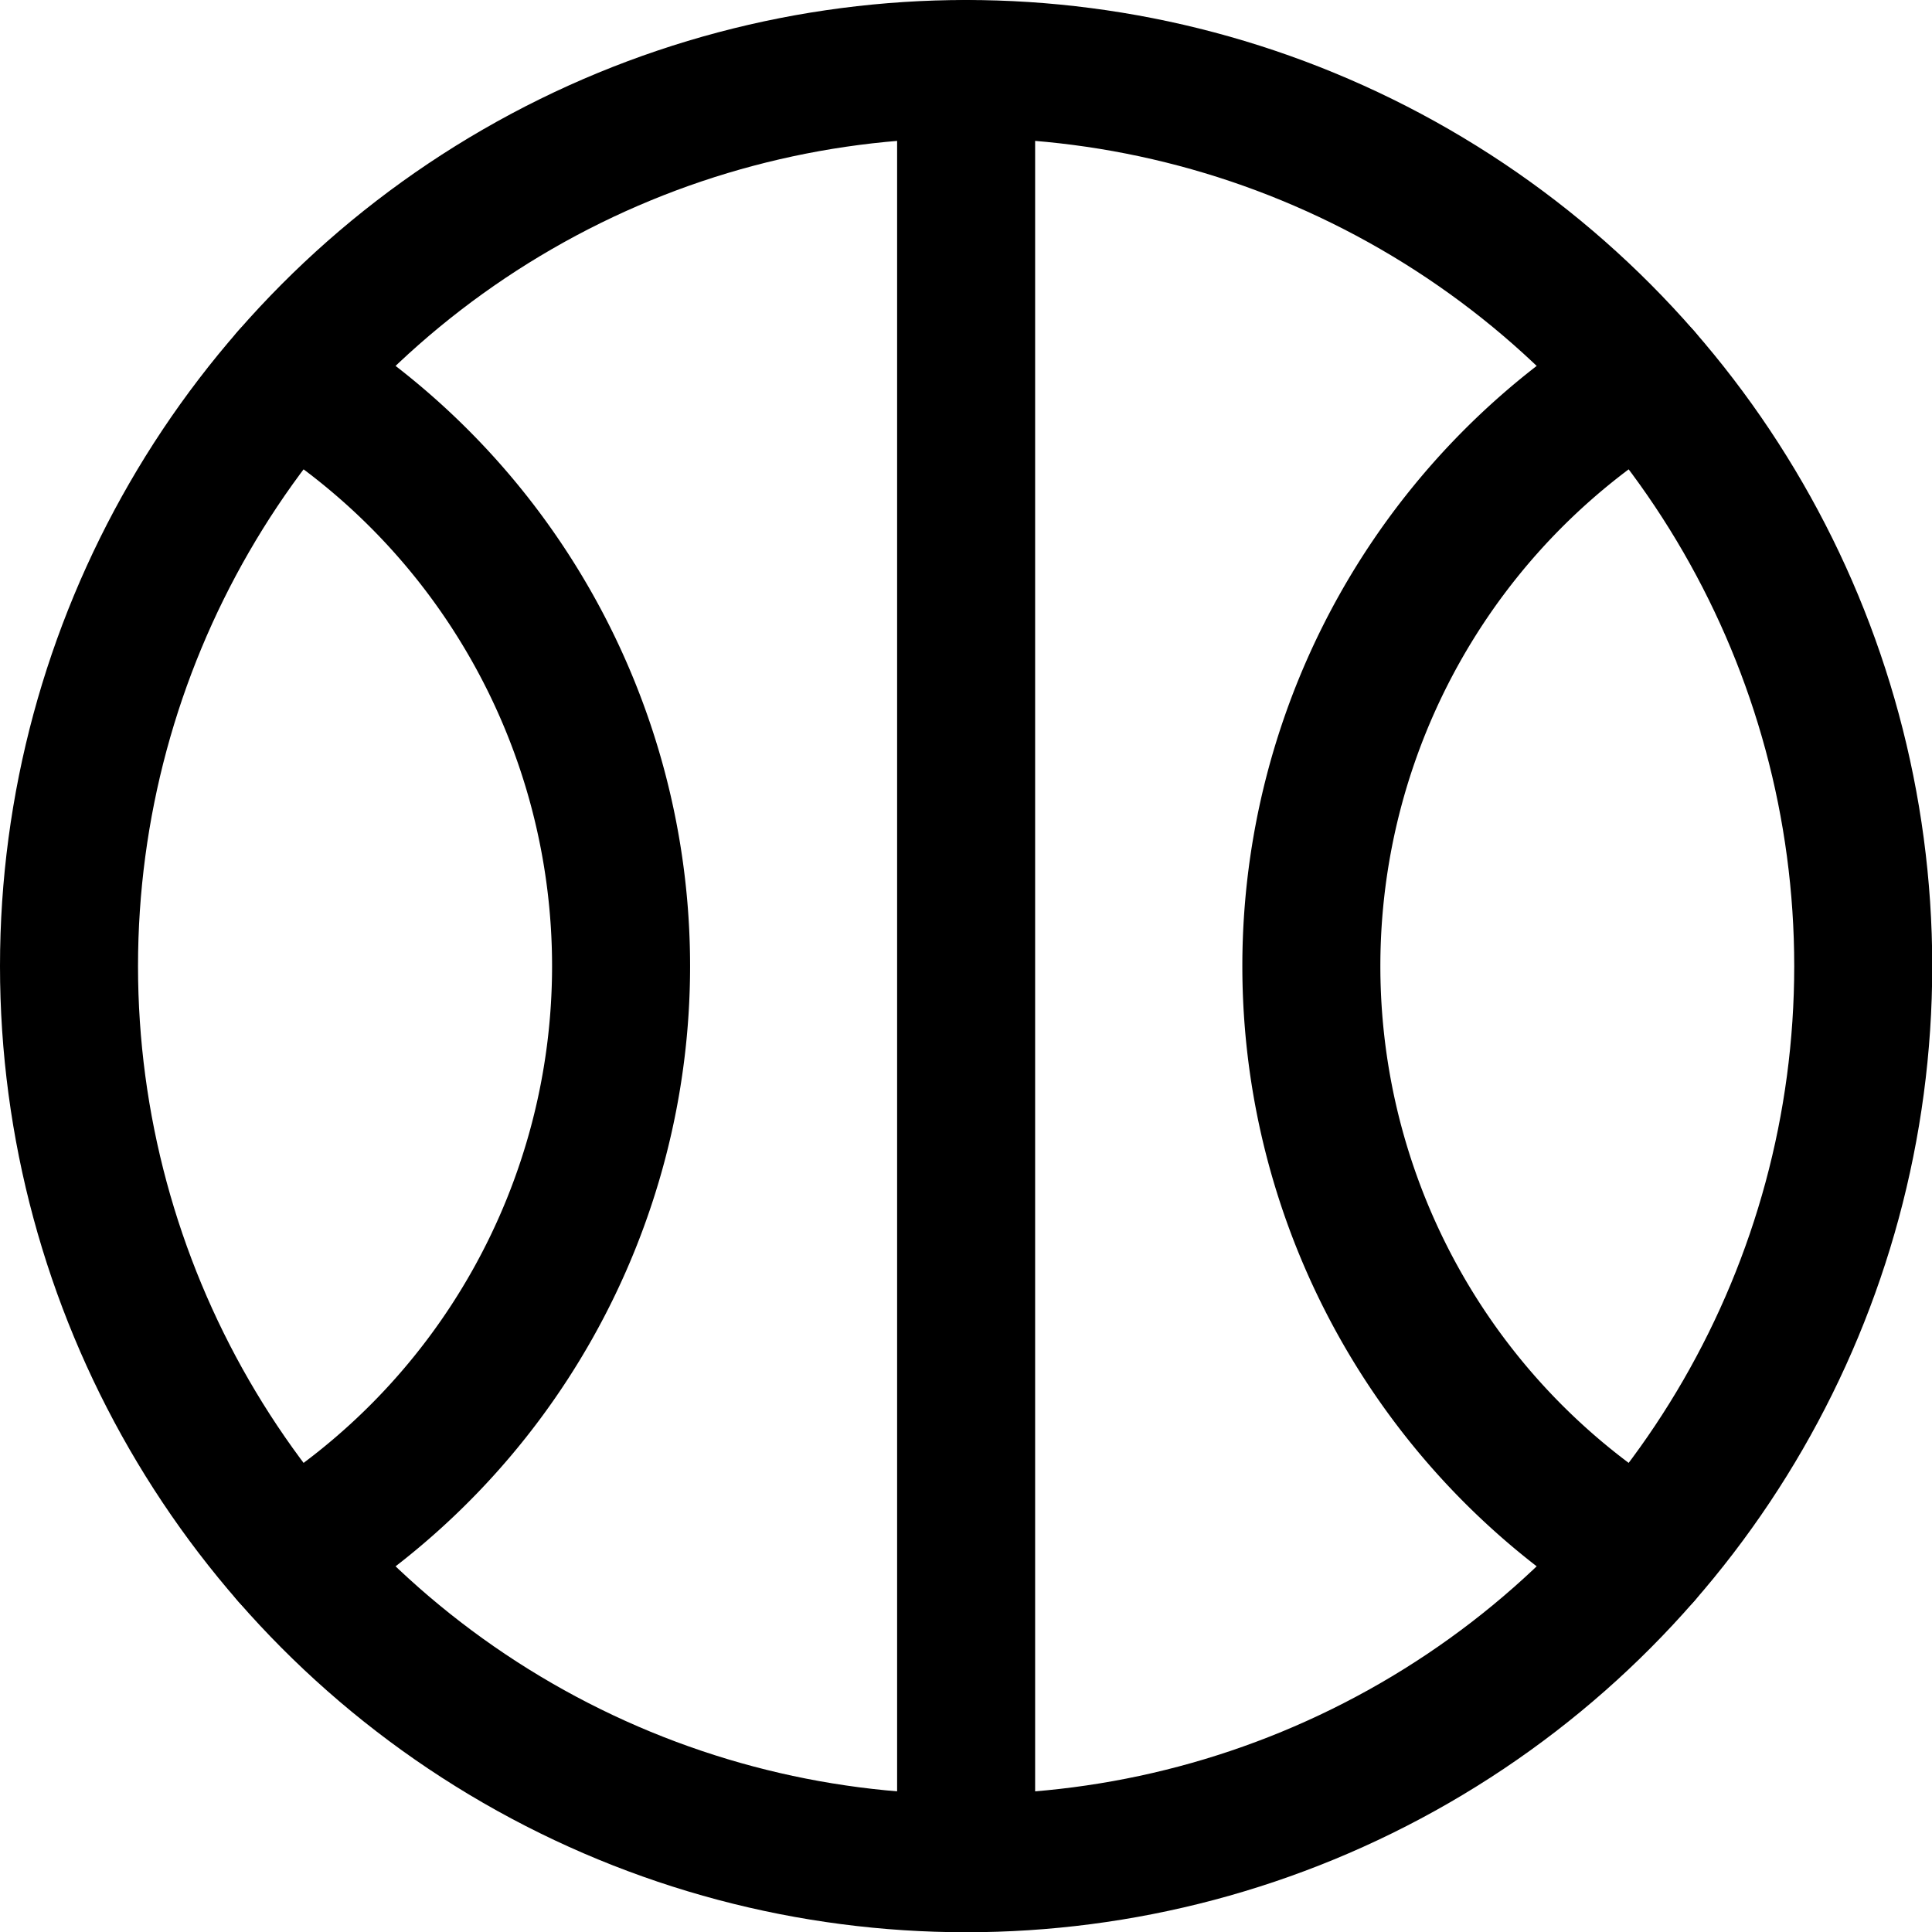 <svg xmlns="http://www.w3.org/2000/svg" viewBox="0 0 48 48">

<g transform="matrix(3.429,0,0,3.429,0,0)"><g>
    <circle cx="7" cy="7" r="6.5" style="fill: none;stroke: #000000;stroke-linecap: round;stroke-linejoin: round"></circle>
    <line x1="7" y1="0.5" x2="7" y2="13.5" style="fill: none;stroke: #000000;stroke-linecap: round;stroke-linejoin: round"></line>
    <path d="M2.1,11.27A5,5,0,0,0,4.5,7,5,5,0,0,0,2.1,2.73" style="fill: none;stroke: #000000;stroke-linecap: round;stroke-linejoin: round"></path>
    <path d="M11.9,2.73a5,5,0,0,0,0,8.54" style="fill: none;stroke: #000000;stroke-linecap: round;stroke-linejoin: round"></path>
  </g></g></svg>
